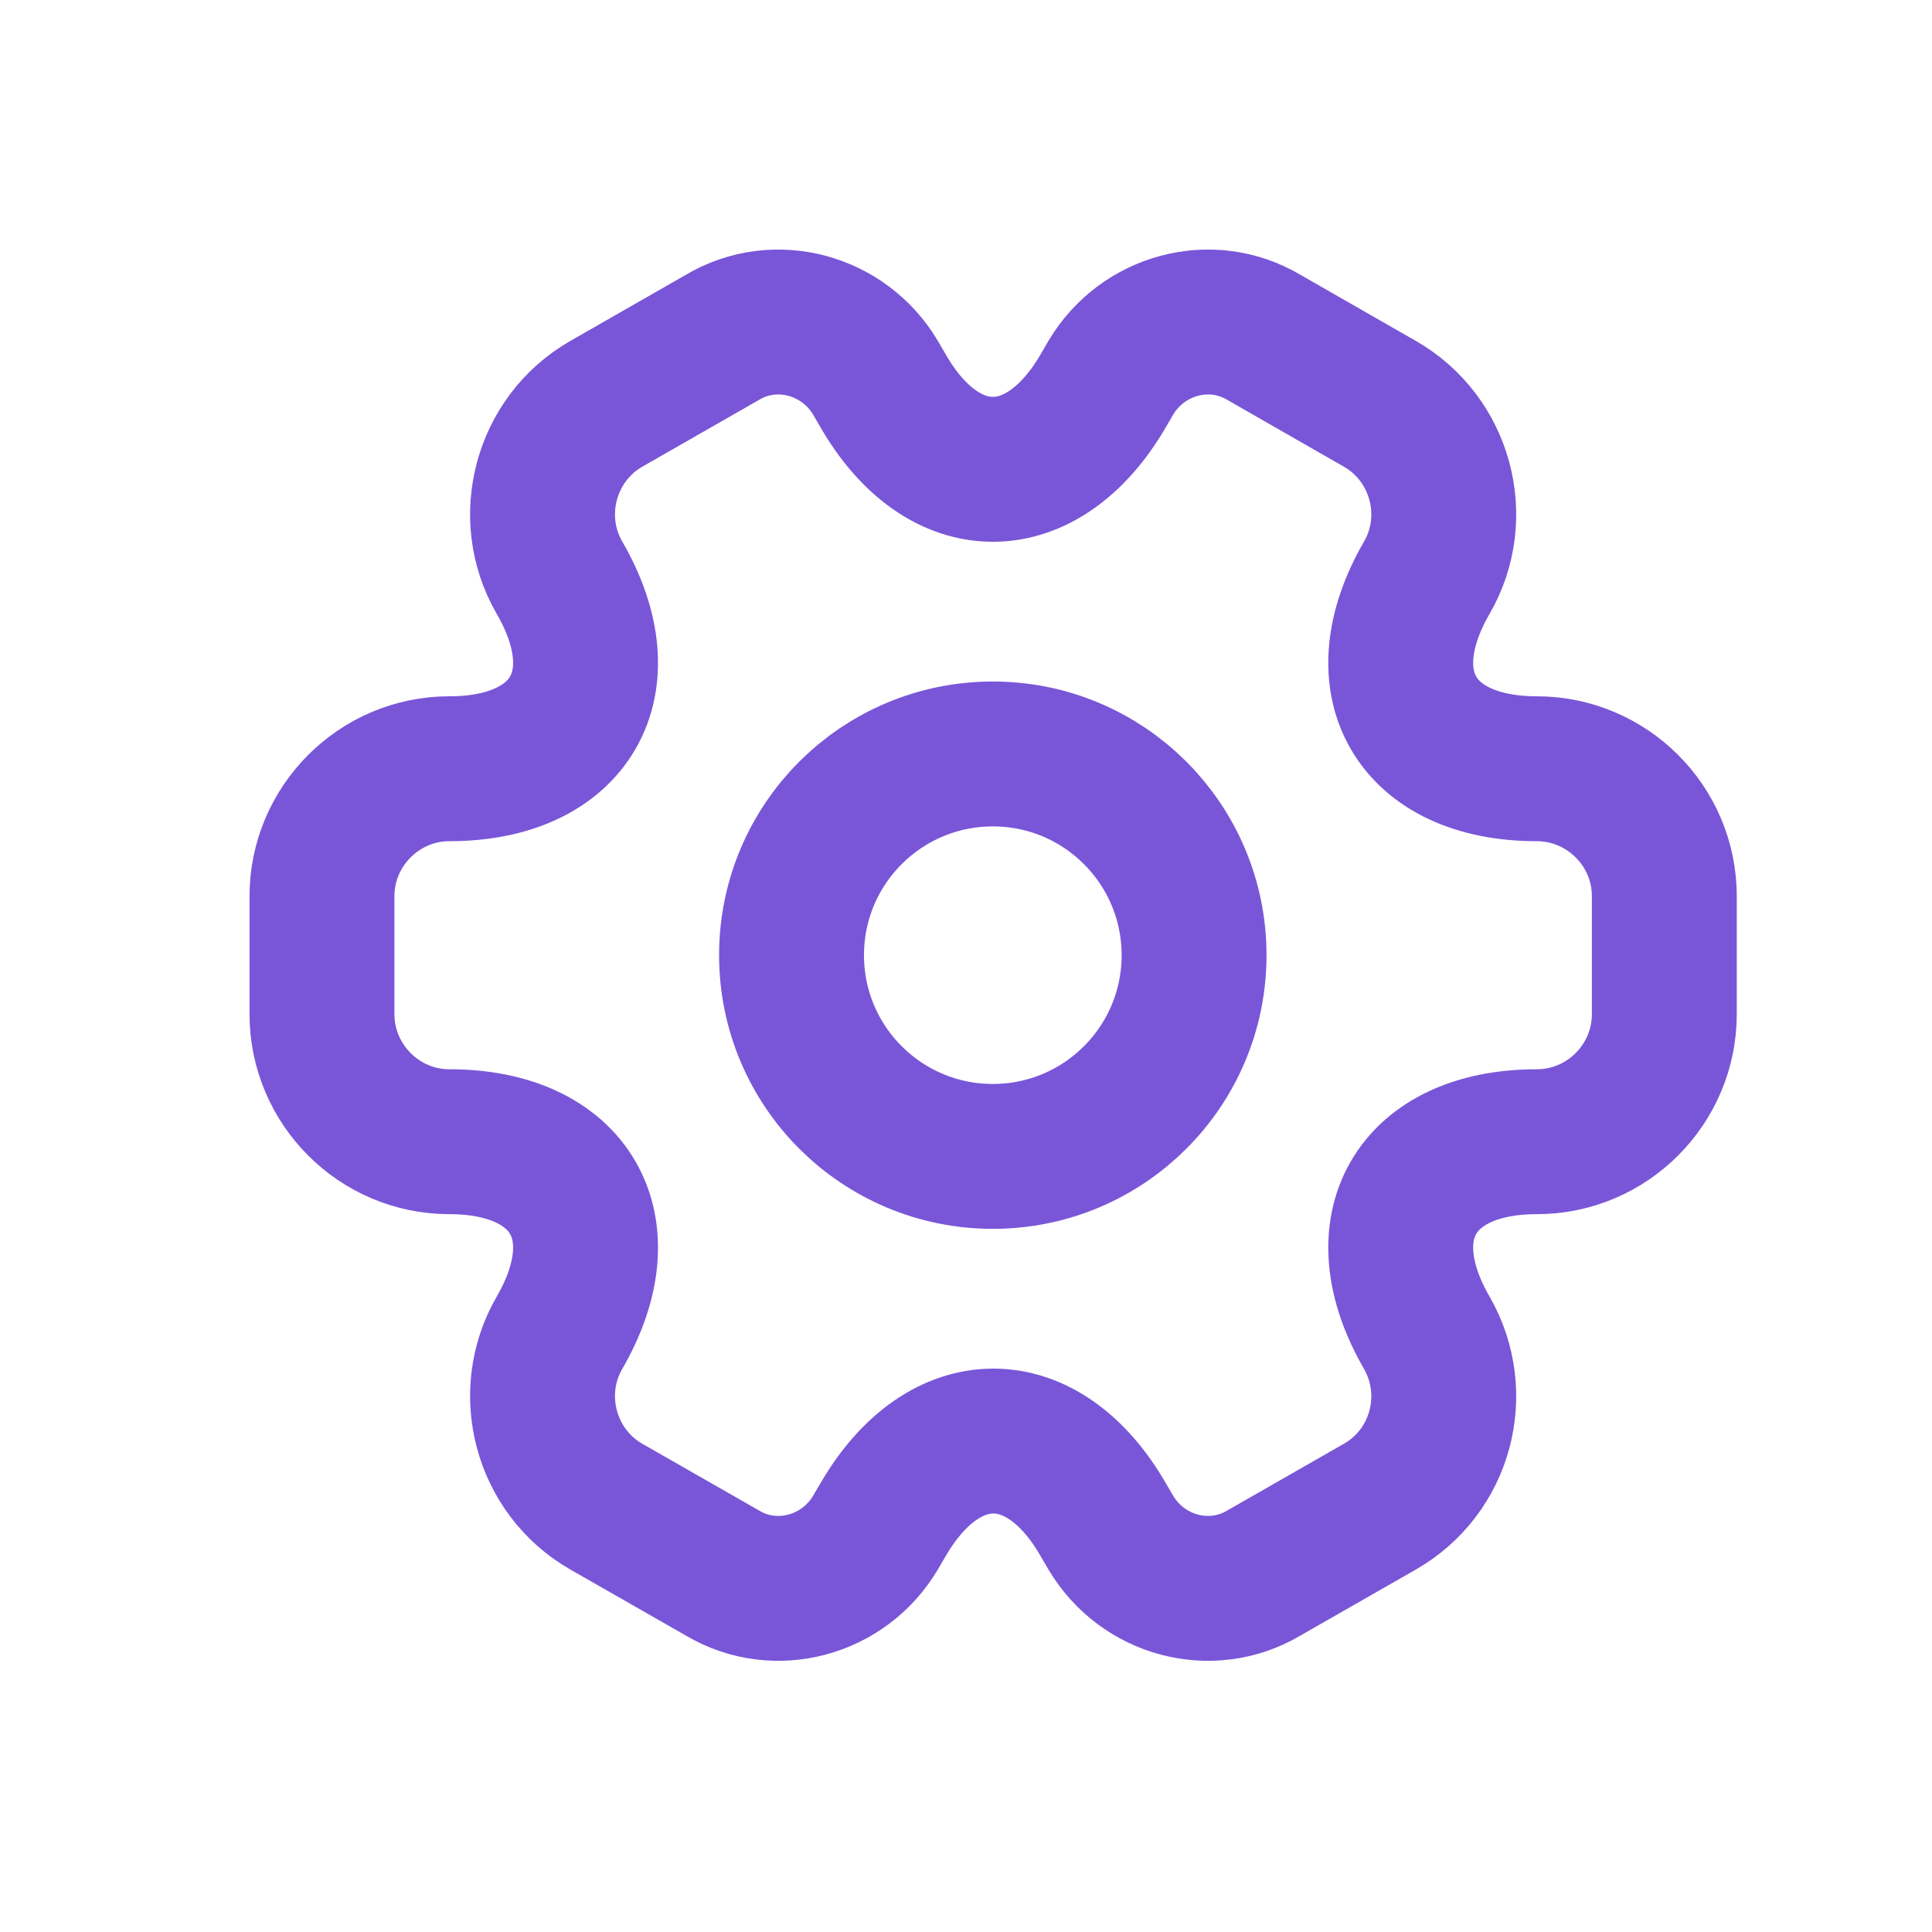 <svg xmlns="http://www.w3.org/2000/svg" width="20" height="20" viewBox="0 0 20 20" fill="none">
  <path d="M10.278 11.971C11.428 11.971 12.361 11.039 12.361 9.888C12.361 8.737 11.428 7.805 10.278 7.805C9.127 7.805 8.194 8.737 8.194 9.888C8.194 11.039 9.127 11.971 10.278 11.971Z" stroke="#7956D8" stroke-width="1.5" stroke-miterlimit="10" stroke-linecap="round" stroke-linejoin="round"/>
  <path d="M3.333 10.499V9.277C3.333 8.555 3.923 7.958 4.652 7.958C5.909 7.958 6.423 7.069 5.791 5.979C5.43 5.354 5.646 4.541 6.277 4.18L7.479 3.492C8.027 3.166 8.736 3.361 9.062 3.909L9.139 4.041C9.764 5.131 10.791 5.131 11.423 4.041L11.5 3.909C11.826 3.361 12.534 3.166 13.083 3.492L14.284 4.18C14.916 4.541 15.132 5.354 14.771 5.979C14.139 7.069 14.652 7.958 15.909 7.958C16.632 7.958 17.229 8.548 17.229 9.277V10.499C17.229 11.222 16.639 11.819 15.909 11.819C14.652 11.819 14.139 12.708 14.771 13.798C15.132 14.43 14.916 15.236 14.284 15.597L13.083 16.284C12.534 16.61 11.826 16.416 11.5 15.867L11.423 15.736C10.798 14.645 9.771 14.645 9.139 15.736L9.062 15.867C8.736 16.416 8.027 16.61 7.479 16.284L6.277 15.597C5.646 15.236 5.43 14.423 5.791 13.798C6.423 12.708 5.909 11.819 4.652 11.819C3.923 11.819 3.333 11.222 3.333 10.499Z" stroke="#7956D8" stroke-width="1.5" stroke-miterlimit="10" stroke-linecap="round" stroke-linejoin="round"/>
</svg>